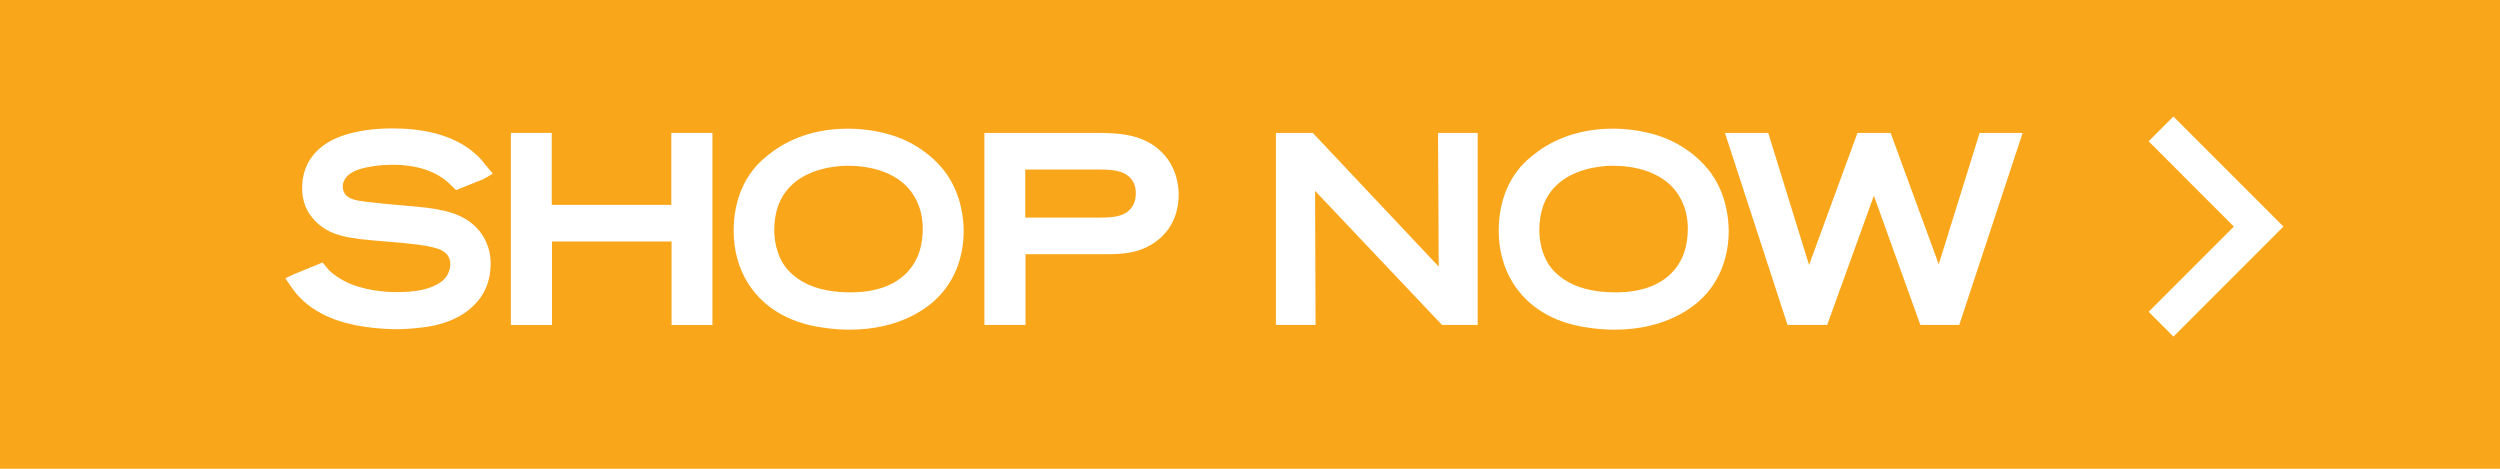 <?xml version="1.0" encoding="iso-8859-1"?>
<!-- Generator: Adobe Illustrator 19.2.1, SVG Export Plug-In . SVG Version: 6.00 Build 0)  -->
<svg version="1.1" xmlns="http://www.w3.org/2000/svg" xmlns:xlink="http://www.w3.org/1999/xlink" x="0px" y="0px"
	 viewBox="0 0 80 15" style="enable-background:new 0 0 80 15;" xml:space="preserve">
<g id="cta_x5F_shop">
	<rect style="fill:#FAA61A;" width="80" height="15"/>
	<g>
		<g>
			<path style="fill:#FFFFFF;" d="M12.685,10.534c-0.084,0-0.844-0.005-1.517-0.175c-0.153-0.038-0.359-0.09-0.645-0.213
				c-0.343-0.148-0.569-0.317-0.643-0.373c-0.325-0.248-0.48-0.475-0.573-0.61L9.133,8.906l0.275-0.133L10.321,8.4l0.117,0.14
				c0.046,0.056,0.07,0.085,0.105,0.12c0.123,0.123,0.369,0.3,0.693,0.433c0.582,0.237,1.281,0.262,1.533,0.253
				c0.756,0,1.153-0.181,1.357-0.334c0.263-0.2,0.284-0.479,0.284-0.559c0-0.215-0.111-0.372-0.329-0.466
				c-0.323-0.143-1.092-0.206-1.552-0.243l-0.21-0.018c-1.13-0.092-1.696-0.156-2.17-0.593c-0.48-0.44-0.48-0.957-0.48-1.127
				c0-0.88,0.574-1.317,0.916-1.5c0.269-0.147,0.888-0.397,1.981-0.397c0.959,0,1.745,0.194,2.334,0.576
				c0.11,0.073,0.198,0.136,0.288,0.216c0.159,0.131,0.288,0.299,0.357,0.389l0.225,0.265l-0.289,0.172l-0.889,0.357l-0.117-0.117
				C14.439,5.931,14.31,5.8,14.165,5.699c-0.409-0.283-0.944-0.426-1.592-0.426c-0.521,0-0.94,0.09-1.142,0.167
				c-0.418,0.158-0.463,0.421-0.463,0.526c0,0.078,0.022,0.16,0.059,0.221c0.125,0.201,0.415,0.235,0.694,0.269
				c0.39,0.05,0.727,0.079,1.065,0.108c0.285,0.024,0.57,0.049,0.855,0.082c0.863,0.103,1.357,0.322,1.708,0.755
				c0.352,0.452,0.352,0.898,0.352,1.044c0,0.523-0.182,0.882-0.335,1.09c-0.368,0.513-1.02,0.847-1.836,0.941
				C13.229,10.514,12.944,10.534,12.685,10.534z"/>
		</g>
		<g>
			<path style="fill:#FFFFFF;" d="M22.798,10.398H21.49v-2.67h-3.826v2.67h-1.316V4.253h1.308v2.303h3.826V4.253h1.316V10.398z"/>
		</g>
		<g>
			<path style="fill:#FFFFFF;" d="M27.181,10.55c-0.166,0-0.504-0.01-0.904-0.075c-1.052-0.154-1.868-0.65-2.355-1.434
				c-0.292-0.474-0.445-1.044-0.445-1.651c0-0.766,0.215-1.442,0.622-1.955c0.084-0.11,0.199-0.244,0.445-0.446
				c0.477-0.397,1.314-0.872,2.589-0.872c0.383,0,1.134,0.05,1.856,0.383c0.524,0.244,1.001,0.636,1.308,1.075
				c0.47,0.682,0.541,1.439,0.541,1.83c0,0.47-0.104,1.367-0.806,2.093C29.727,9.815,28.842,10.55,27.181,10.55z M27.132,5.304
				c-0.032,0-0.062,0-0.089,0.001c-0.339,0.011-1.19,0.096-1.74,0.646c-0.187,0.187-0.326,0.41-0.412,0.664
				c-0.074,0.215-0.115,0.479-0.115,0.743c0,0.261,0.047,0.763,0.359,1.187c0.078,0.101,0.181,0.219,0.392,0.369
				c0.414,0.293,0.976,0.441,1.67,0.441c0.148,0,0.495,0,0.887-0.104c0.727-0.191,1.217-0.671,1.38-1.352
				c0.019-0.086,0.065-0.303,0.065-0.573c0-0.406-0.1-0.701-0.184-0.876l-0.001-0.002C28.873,5.434,27.702,5.304,27.132,5.304z"/>
		</g>
		<g>
			<path style="fill:#FFFFFF;" d="M32.816,10.398h-1.315V4.253h3.704c0.141,0,0.282,0.008,0.422,0.015l0.079,0.006
				c0.317,0.027,1.159,0.101,1.679,0.845c0.215,0.313,0.333,0.707,0.333,1.11c0,0.354-0.09,1.017-0.69,1.471
				c-0.565,0.435-1.167,0.435-1.75,0.435h-2.461V10.398z M32.809,6.963h2.356c0.431,0,0.806-0.022,1.029-0.299
				c0.071-0.084,0.152-0.232,0.152-0.482c0-0.067,0-0.27-0.145-0.452l0,0c-0.245-0.306-0.692-0.306-1.124-0.306h-2.269V6.963z"/>
		</g>
		<g>
			<path style="fill:#FFFFFF;" d="M47.285,10.398h-1.141l-4.062-4.29l0.016,4.29h-1.269V4.253h1.182l0.073,0.079l3.955,4.199
				l-0.022-4.278h1.269V10.398z"/>
		</g>
		<g>
			<path style="fill:#FFFFFF;" d="M51.662,10.55c-0.166,0-0.504-0.01-0.903-0.075c-1.053-0.154-1.868-0.65-2.354-1.434
				c-0.292-0.474-0.446-1.045-0.446-1.651c0-0.766,0.215-1.442,0.621-1.955c0.086-0.111,0.2-0.243,0.445-0.445
				c0.478-0.397,1.314-0.873,2.59-0.873c0.384,0,1.135,0.05,1.855,0.383c0.524,0.244,1.001,0.636,1.308,1.075
				c0.471,0.682,0.541,1.439,0.541,1.83c0,0.47-0.104,1.367-0.805,2.092l0,0C54.209,9.814,53.322,10.55,51.662,10.55z M51.614,5.304
				c-0.032,0-0.062,0-0.09,0.001c-0.339,0.011-1.19,0.096-1.74,0.646c-0.188,0.187-0.325,0.409-0.412,0.664
				c-0.073,0.215-0.114,0.479-0.114,0.743c0,0.262,0.047,0.765,0.358,1.187c0.078,0.101,0.182,0.219,0.392,0.369
				c0.415,0.292,0.977,0.441,1.67,0.441c0.148,0,0.496,0,0.888-0.104c0.728-0.191,1.217-0.671,1.38-1.352
				c0.018-0.079,0.065-0.3,0.065-0.573c0-0.406-0.1-0.701-0.184-0.876l-0.001-0.002C53.354,5.434,52.184,5.304,51.614,5.304z"/>
		</g>
		<g>
			<path style="fill:#FFFFFF;" d="M62.696,10.398h-1.244l-1.488-4.135l-1.494,4.135h-1.269l-2.003-6.145h1.385l1.307,4.226
				l1.549-4.226H60.5l1.54,4.204l1.308-4.204h1.377L62.696,10.398z"/>
		</g>
	</g>
	<g>
		<g>
			<polygon style="fill:#FFFFFF;" points="69.55,10.771 68.757,9.978 71.484,7.25 68.756,4.521 69.549,3.728 73.07,7.25 			"/>
		</g>
	</g>
</g>
<g id="Layer_1">
</g>
</svg>
